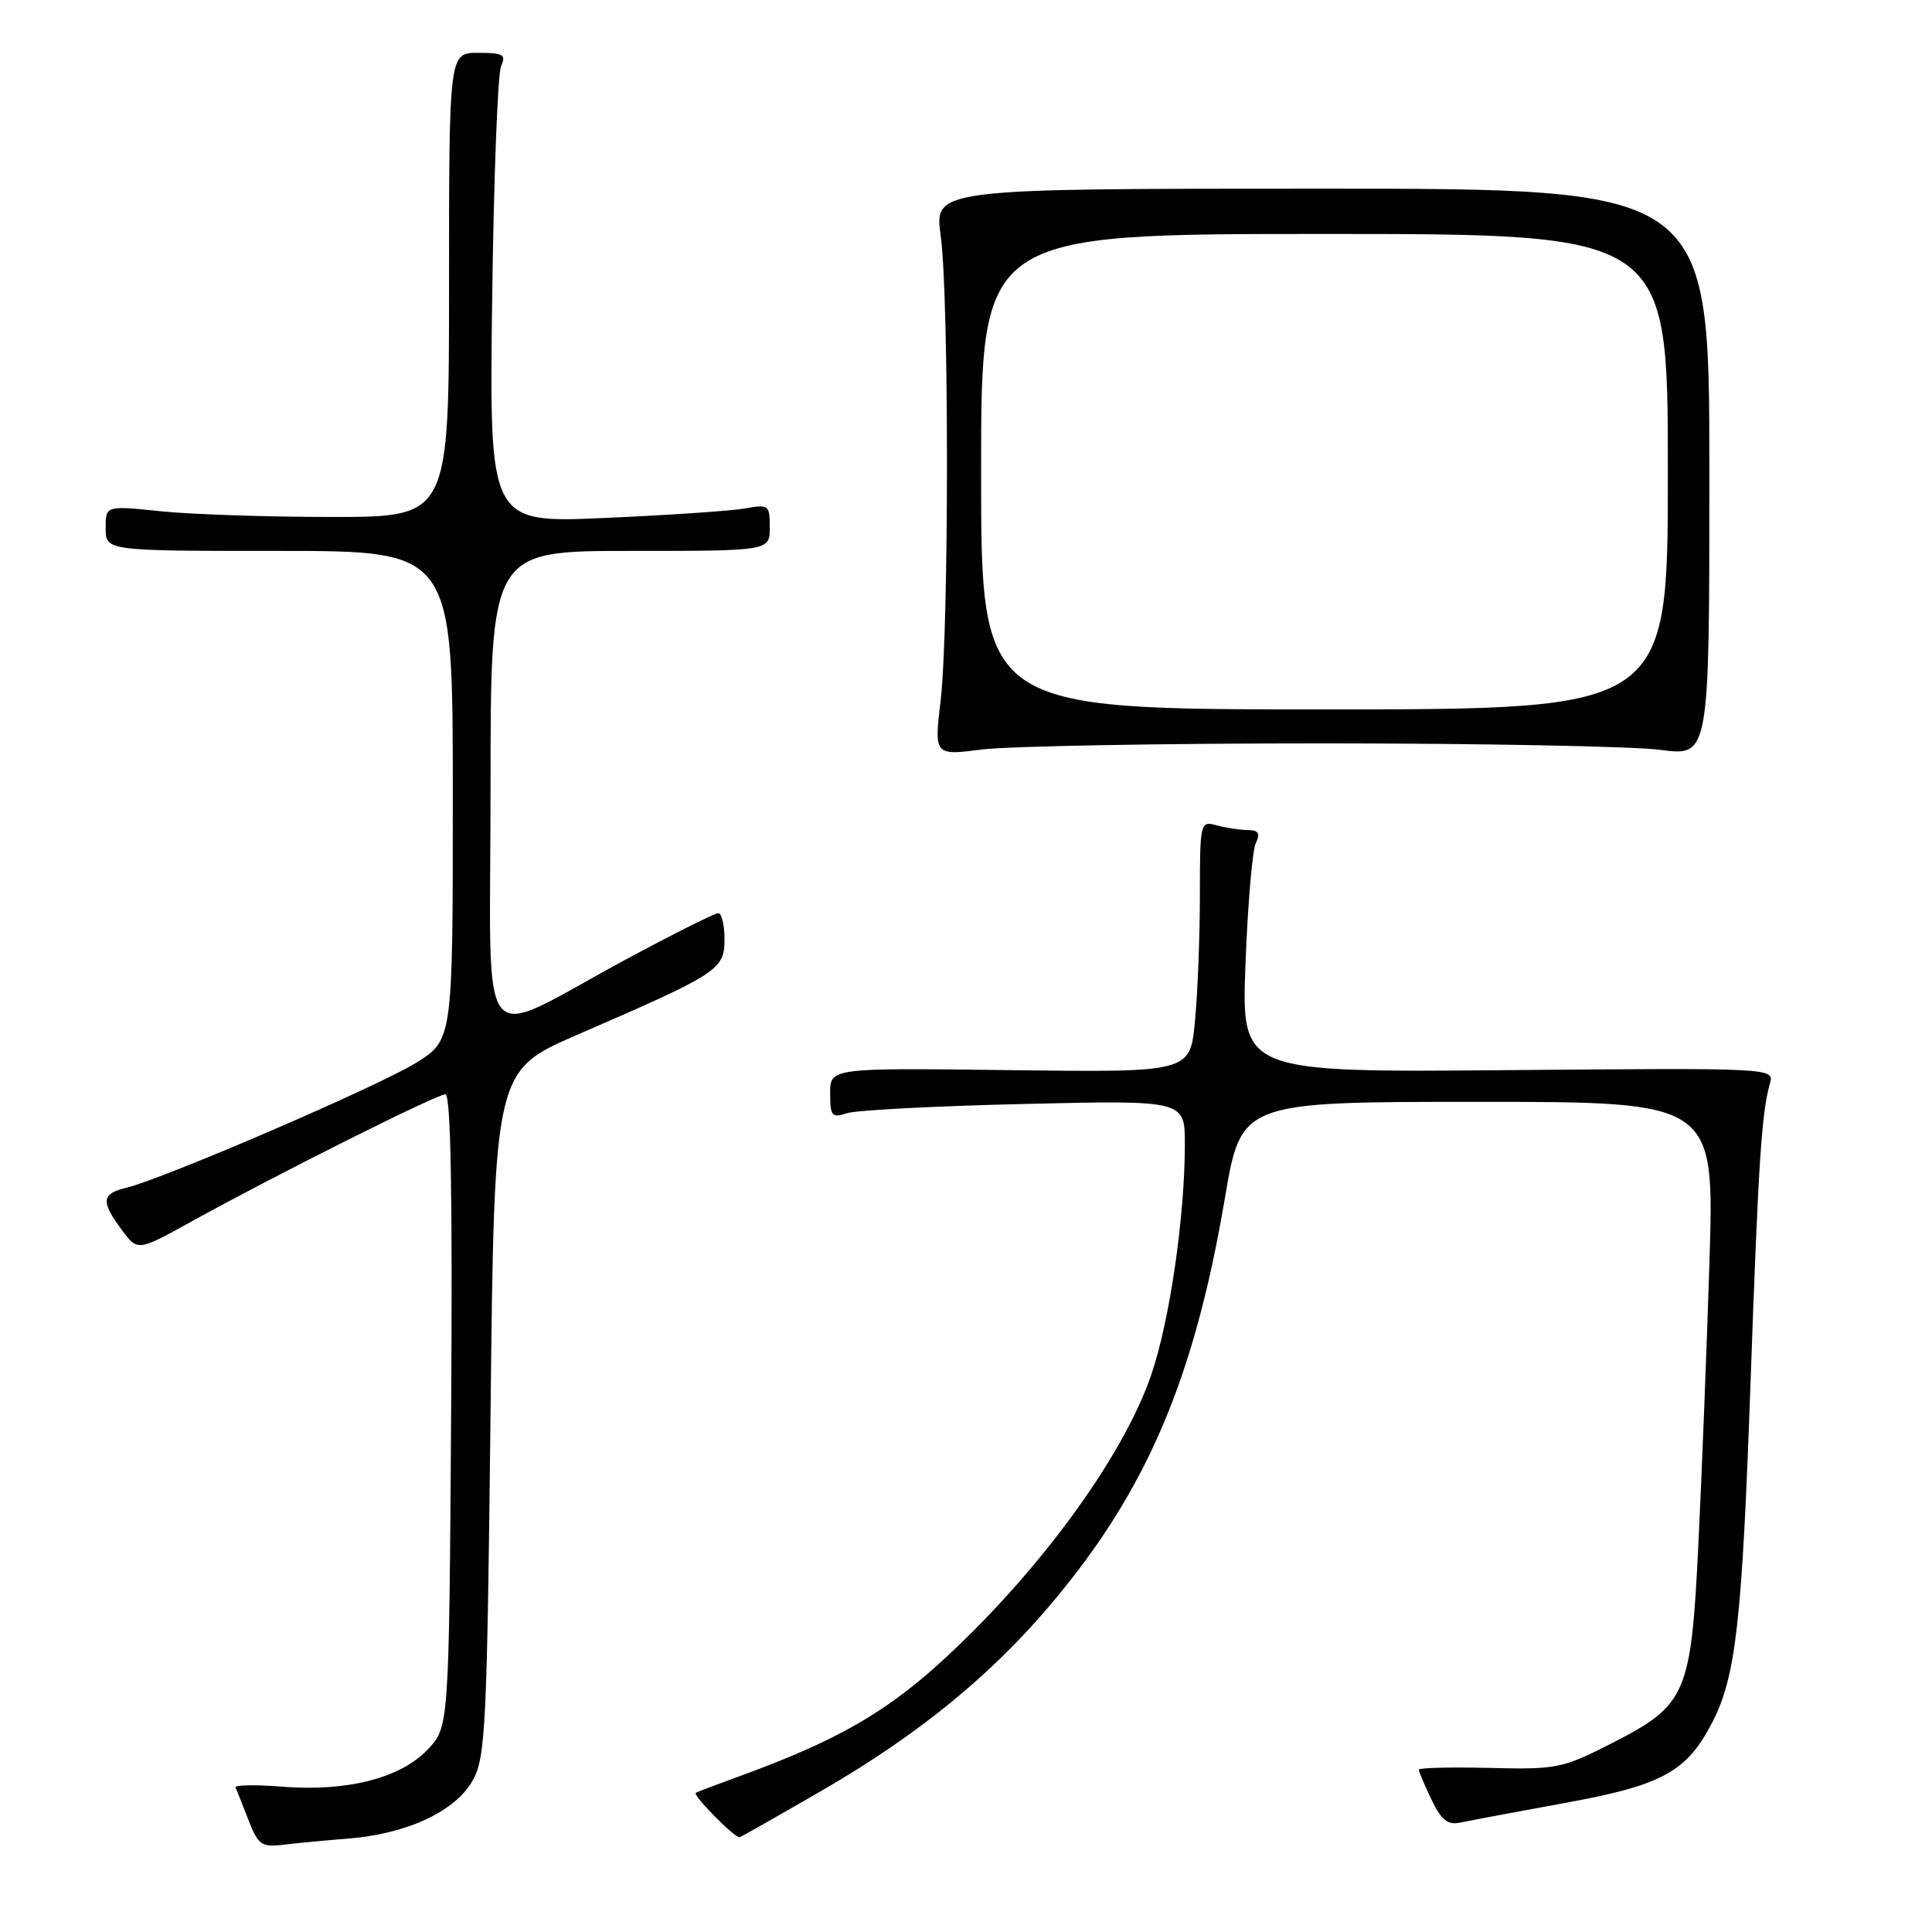 <?xml version="1.0" encoding="UTF-8" standalone="no"?>
<!DOCTYPE svg PUBLIC "-//W3C//DTD SVG 1.1//EN" "http://www.w3.org/Graphics/SVG/1.1/DTD/svg11.dtd" >
<svg xmlns="http://www.w3.org/2000/svg" xmlns:xlink="http://www.w3.org/1999/xlink" version="1.1" viewBox="0 0 256 256">
 <g >
 <path fill="currentColor"
d=" M 46.17 243.62 C 54.03 242.98 60.42 239.97 62.68 235.84 C 64.34 232.79 64.54 228.56 65.00 187.19 C 65.50 141.88 65.50 141.88 76.50 137.11 C 95.23 128.99 96.00 128.49 96.00 124.48 C 96.00 122.57 95.63 121.00 95.17 121.00 C 94.71 121.00 89.20 123.76 82.92 127.14 C 62.75 138.00 65.00 140.83 65.00 104.51 C 65.00 73.00 65.00 73.00 83.50 73.00 C 102.00 73.00 102.00 73.00 102.00 69.89 C 102.00 66.92 101.85 66.80 98.75 67.37 C 96.96 67.69 88.60 68.26 80.17 68.63 C 64.84 69.31 64.84 69.31 65.21 39.90 C 65.42 23.73 65.95 9.71 66.40 8.75 C 67.10 7.25 66.67 7.00 63.36 7.00 C 59.50 7.00 59.50 7.00 59.50 37.75 C 59.50 68.50 59.50 68.50 44.00 68.50 C 35.47 68.50 25.24 68.16 21.25 67.74 C 14.00 66.99 14.00 66.99 14.00 69.99 C 14.00 73.00 14.00 73.00 37.00 73.00 C 60.00 73.00 60.00 73.00 60.00 105.41 C 60.00 137.83 60.00 137.83 55.06 140.87 C 49.96 144.01 21.64 156.21 16.75 157.38 C 13.45 158.17 13.33 159.18 16.12 162.94 C 18.23 165.81 18.23 165.81 25.37 161.86 C 36.48 155.71 57.86 145.00 59.02 145.00 C 59.73 145.00 59.97 158.24 59.78 186.94 C 59.50 228.87 59.50 228.87 56.63 231.86 C 53.01 235.64 45.94 237.43 37.34 236.74 C 33.80 236.46 31.04 236.51 31.21 236.86 C 31.37 237.21 32.15 239.15 32.92 241.16 C 34.19 244.43 34.66 244.78 37.42 244.45 C 39.11 244.24 43.05 243.87 46.17 243.62 Z  M 109.11 237.14 C 121.70 229.83 131.29 222.01 139.33 212.47 C 151.91 197.55 158.23 182.78 162.30 158.78 C 164.47 146.00 164.47 146.00 195.82 146.00 C 227.18 146.00 227.18 146.00 226.51 167.25 C 226.14 178.94 225.48 195.79 225.04 204.70 C 224.07 224.56 223.47 225.93 213.57 230.99 C 207.04 234.32 206.30 234.48 197.37 234.26 C 192.21 234.14 188.00 234.24 188.00 234.49 C 188.00 234.73 188.75 236.51 189.67 238.44 C 190.96 241.13 191.83 241.85 193.42 241.51 C 194.57 241.27 200.82 240.10 207.32 238.91 C 220.34 236.54 223.55 234.77 226.95 228.09 C 230.02 222.09 230.84 214.69 231.95 183.35 C 232.99 153.99 233.41 147.47 234.54 143.50 C 235.10 141.52 234.70 141.50 199.80 141.80 C 164.50 142.10 164.50 142.10 165.03 127.80 C 165.33 119.93 165.94 112.71 166.39 111.75 C 167.02 110.42 166.77 110.00 165.36 109.99 C 164.34 109.98 162.49 109.70 161.25 109.37 C 159.03 108.77 159.00 108.89 158.99 118.63 C 158.99 124.06 158.70 131.56 158.34 135.30 C 157.70 142.10 157.70 142.10 133.85 141.80 C 110.00 141.50 110.00 141.50 110.00 144.87 C 110.00 147.91 110.22 148.16 112.25 147.50 C 113.49 147.10 124.06 146.55 135.75 146.28 C 157.00 145.78 157.00 145.78 157.00 151.64 C 156.99 161.32 154.98 175.08 152.53 182.22 C 149.23 191.83 140.08 204.98 128.93 216.15 C 119.06 226.04 112.44 230.12 97.50 235.54 C 94.75 236.54 92.36 237.45 92.20 237.56 C 91.75 237.87 97.42 243.62 98.00 243.44 C 98.28 243.36 103.27 240.52 109.11 237.14 Z  M 175.00 98.50 C 196.18 98.50 216.43 98.89 220.00 99.36 C 226.50 100.22 226.50 100.22 226.50 62.61 C 226.50 25.00 226.50 25.00 175.15 25.00 C 123.80 25.00 123.80 25.00 124.65 31.25 C 125.76 39.38 125.75 83.38 124.64 92.81 C 123.78 100.12 123.78 100.12 130.14 99.31 C 133.64 98.87 153.82 98.50 175.00 98.50 Z  M 130.00 62.50 C 130.00 31.00 130.00 31.00 175.50 31.00 C 221.00 31.00 221.00 31.00 221.00 62.50 C 221.00 94.00 221.00 94.00 175.50 94.00 C 130.00 94.00 130.00 94.00 130.00 62.50 Z "/>
</g>
</svg>
